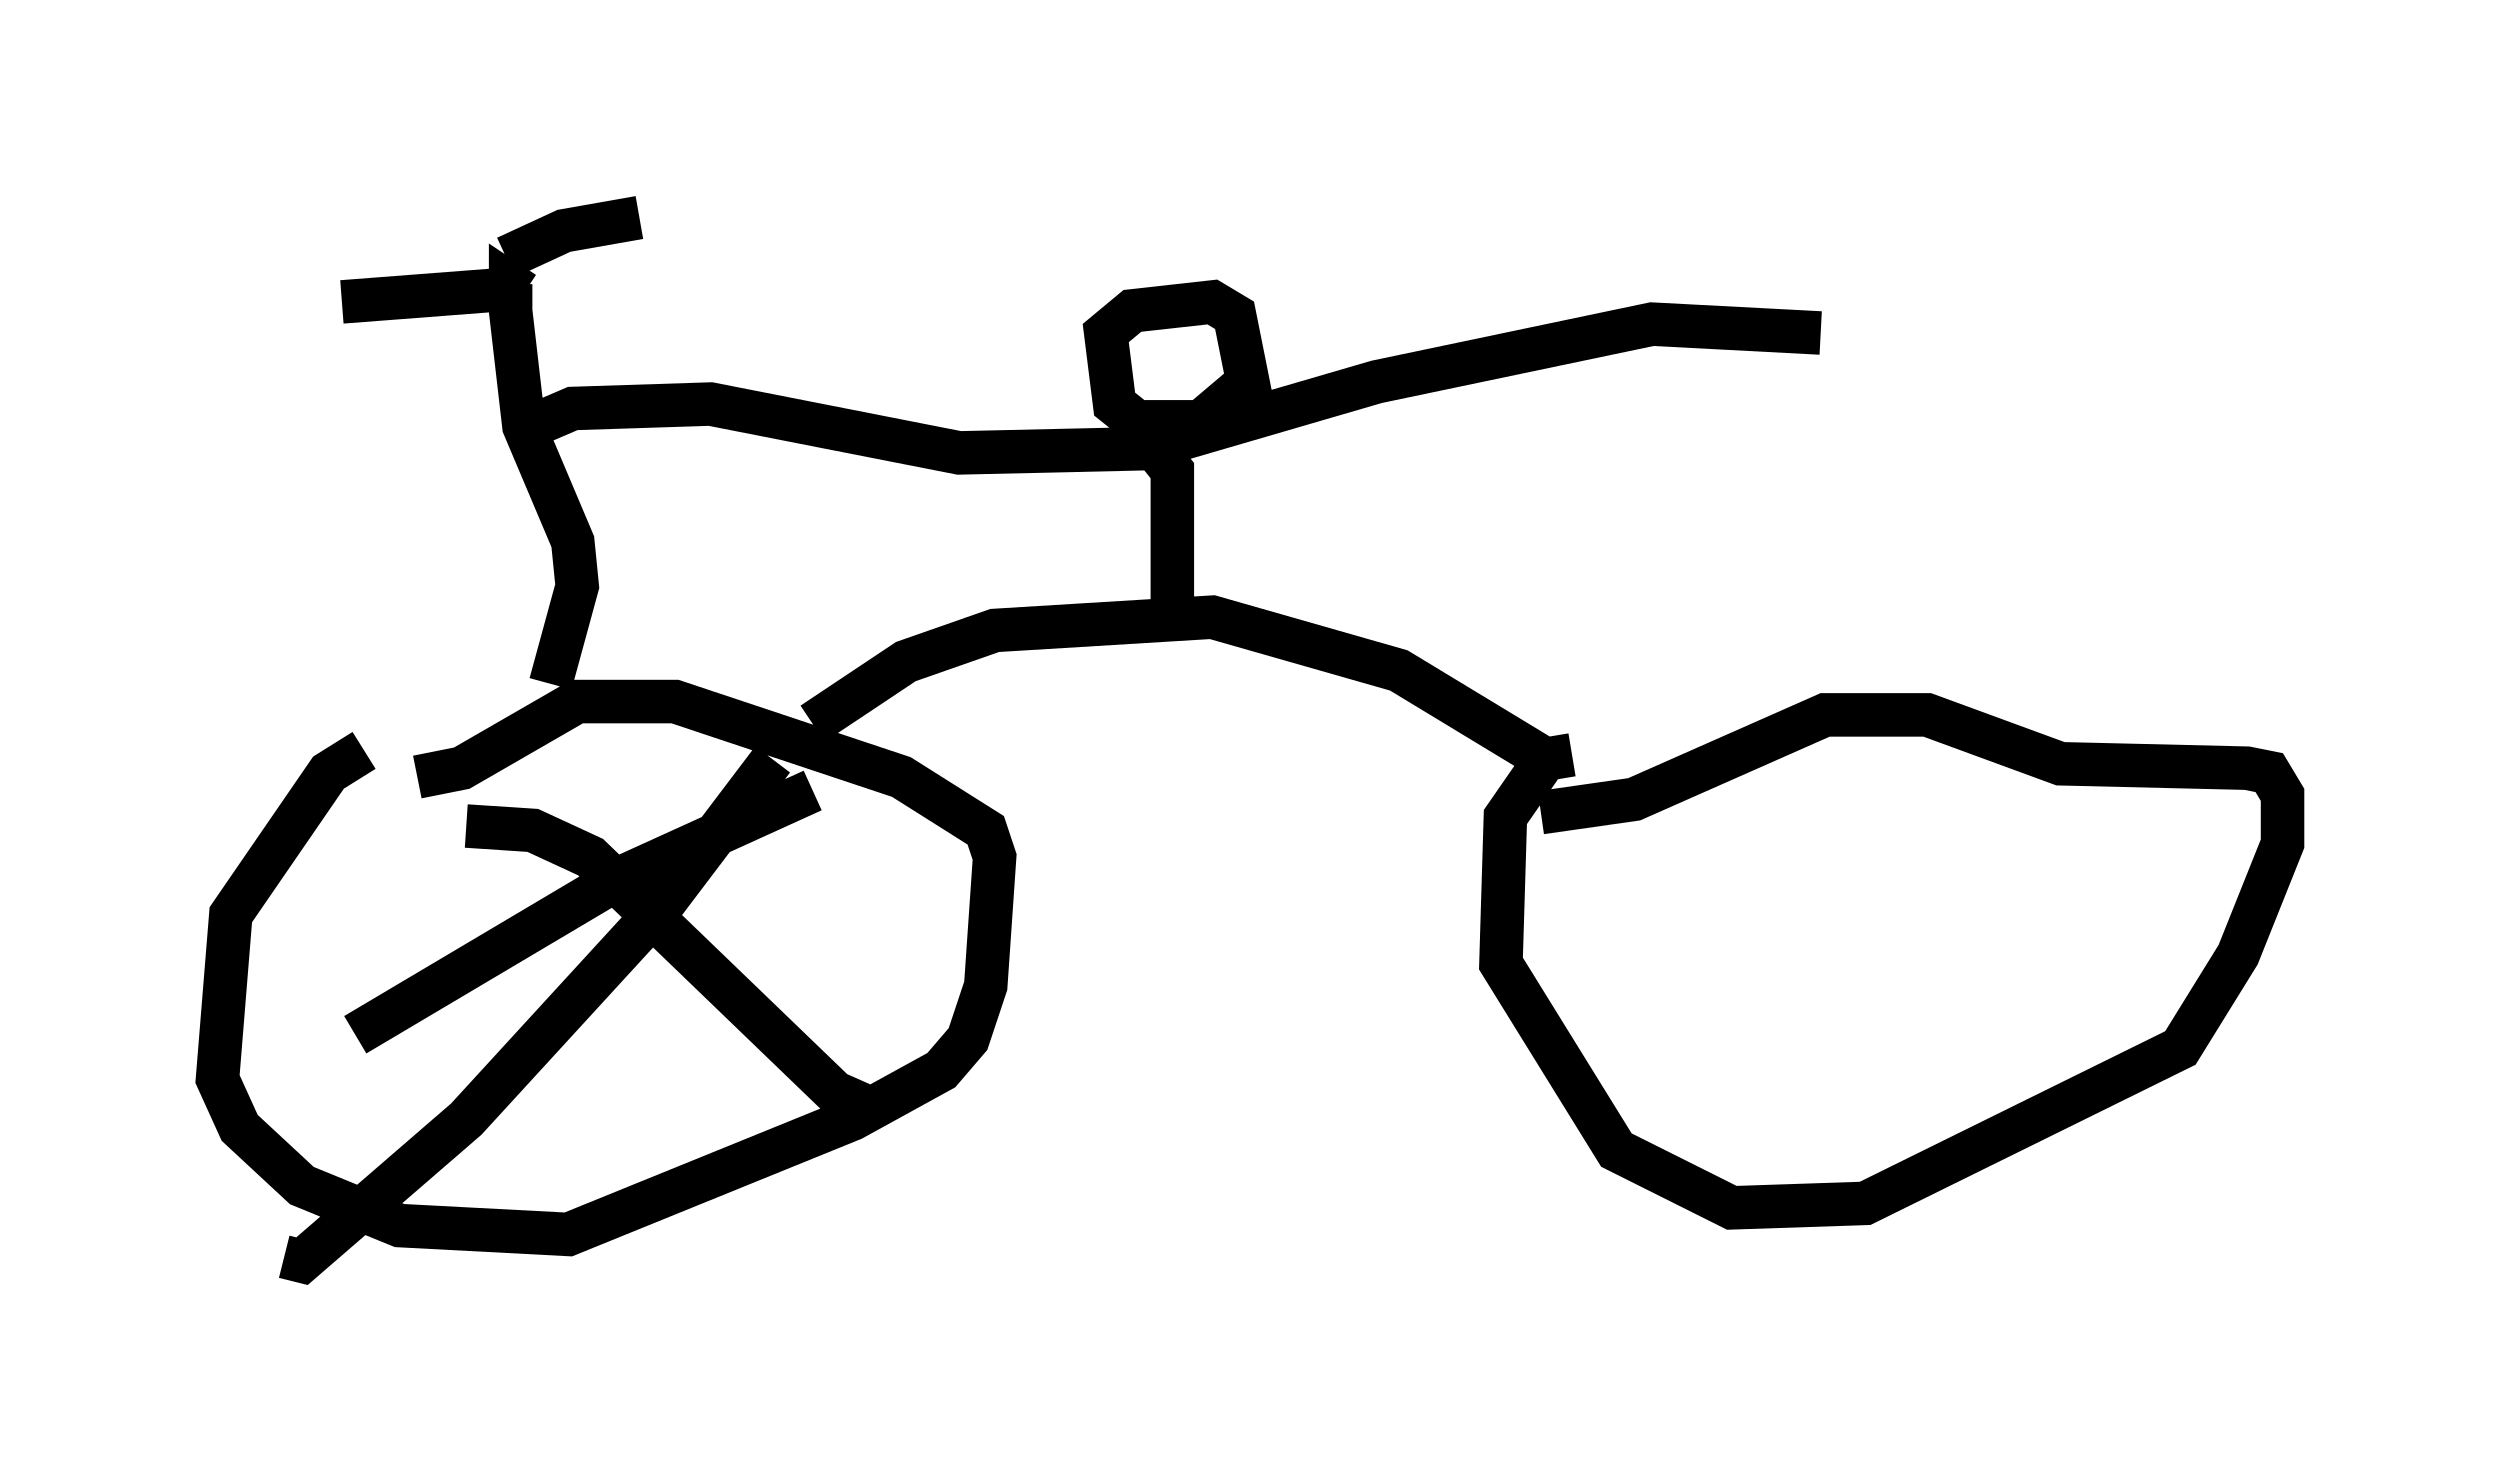 <?xml version="1.0" encoding="utf-8" ?>
<svg baseProfile="full" height="33.99" version="1.1" width="57.469" xmlns="http://www.w3.org/2000/svg" xmlns:ev="http://www.w3.org/2001/xml-events" xmlns:xlink="http://www.w3.org/1999/xlink"><defs /><rect fill="white" height="33.99" width="57.469" x="0" y="0" /><path d="M10.104, 17.25 m-1.735, 0.0 l-0.817, 0.51 -2.246, 3.267 l-0.306, 3.777 0.51, 1.123 l1.429, 1.327 2.246, 0.919 l3.879, 0.204 6.533, -2.654 l2.042, -1.123 0.613, -0.715 l0.408, -1.225 0.204, -2.96 l-0.204, -0.613 -1.94, -1.225 l-5.206, -1.735 -2.246, 0.0 l-2.654, 1.531 -1.021, 0.204 m9.086, -1.225 l2.144, -1.429 2.042, -0.715 l5.002, -0.306 4.288, 1.225 l3.369, 2.042 0.613, -0.102 l-0.613, 0.102 -0.919, 1.327 l-0.102, 3.369 2.654, 4.288 l2.654, 1.327 3.063, -0.102 l7.248, -3.573 1.327, -2.144 l1.021, -2.552 0.0, -1.123 l-0.306, -0.51 -0.51, -0.102 l-4.288, -0.102 -3.063, -1.123 l-2.348, 0.0 -4.39, 1.94 l-2.144, 0.306 m-22.765, -2.96 l0.613, -2.246 -0.102, -1.021 l-1.123, -2.654 -0.306, -2.654 l0.0, -0.613 0.306, 0.204 m-0.204, -0.102 l-3.981, 0.306 m3.777, -1.021 l1.327, -0.613 1.735, -0.306 m-2.246, 4.696 l0.715, -0.306 3.165, -0.102 l5.717, 1.123 4.492, -0.102 l0.408, 0.51 0.0, 3.063 m-0.204, -3.675 l4.9, -1.429 6.329, -1.327 l3.879, 0.204 m-13.883, 2.042 l-1.838, 0.0 -0.51, -0.408 l-0.204, -1.633 0.613, -0.51 l1.838, -0.204 0.51, 0.306 l0.306, 1.531 -1.327, 1.123 m-16.64, 9.086 l1.531, 0.102 1.327, 0.613 l5.615, 5.41 0.919, 0.408 m-2.348, -8.065 l-2.552, 3.369 -4.492, 4.9 l-3.777, 3.267 -0.408, -0.102 m1.633, -5.104 l6.023, -3.573 4.492, -2.042 " fill="none" stroke="black" stroke-width="1" /></svg>